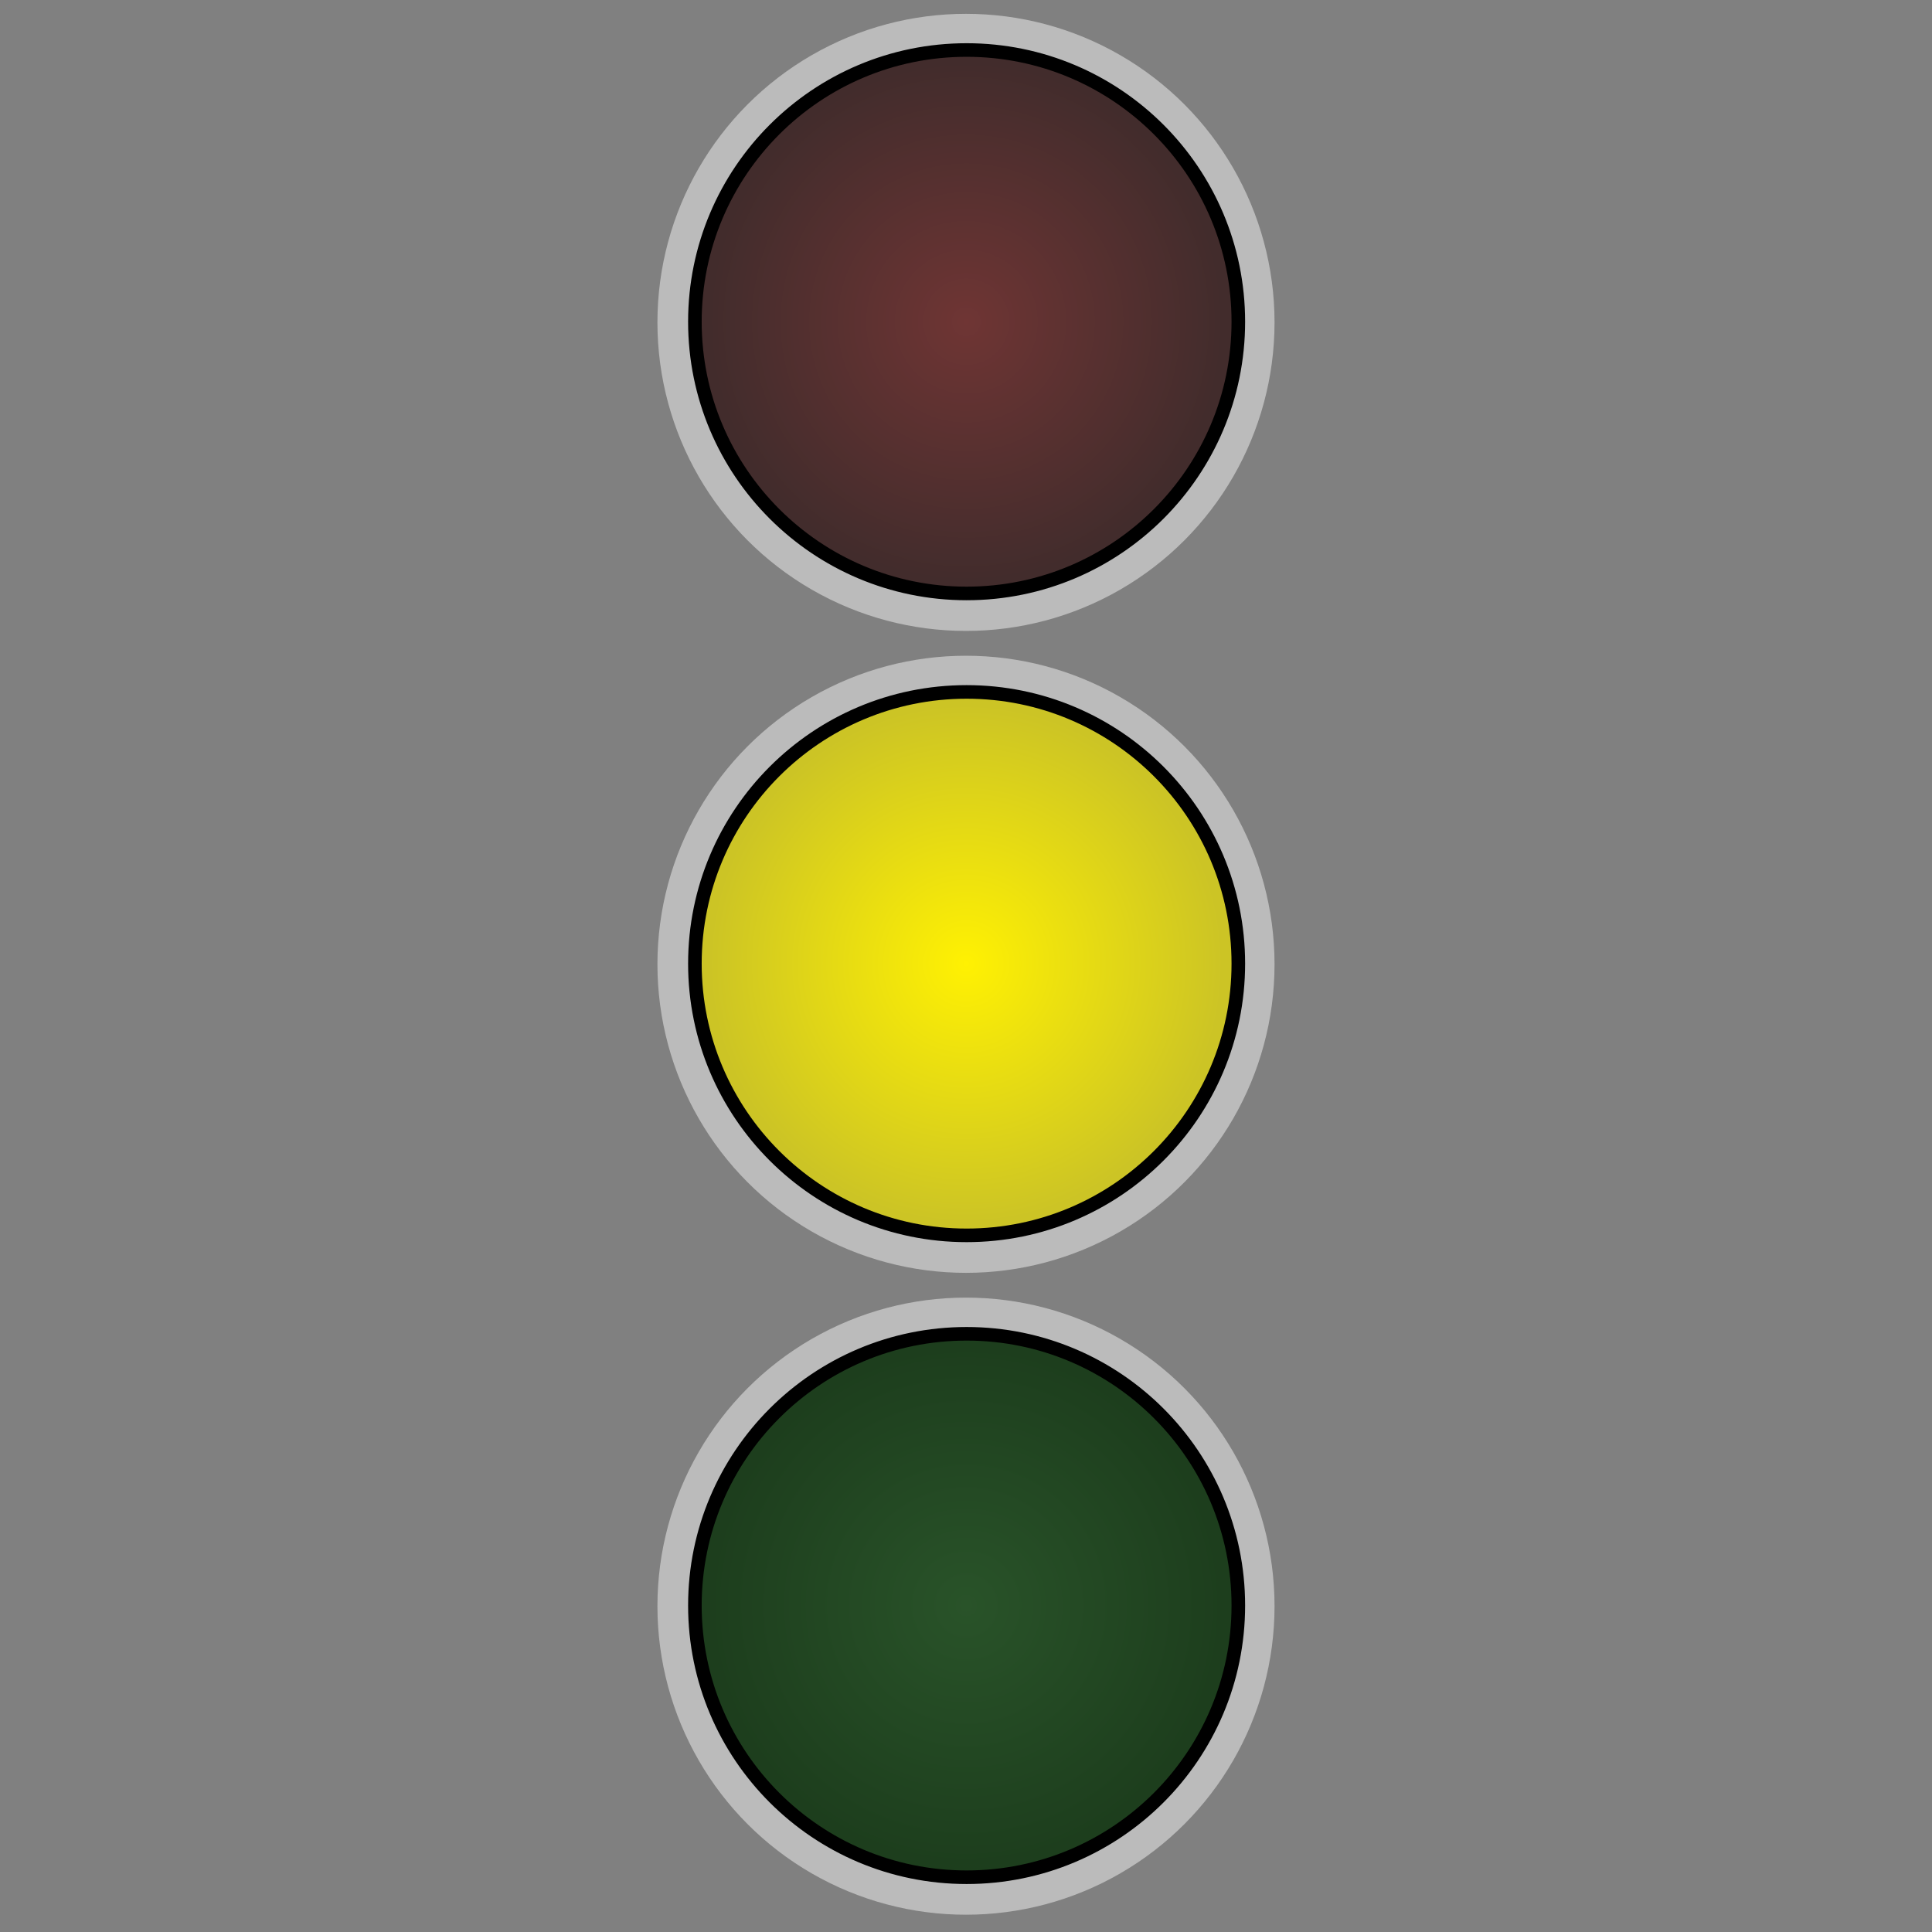 <?xml version="1.0" encoding="UTF-8" standalone="no"?>
<!-- Created with Inkscape (http://www.inkscape.org/) -->

<svg
   xmlns:dc="http://purl.org/dc/elements/1.1/"
   xmlns:cc="http://creativecommons.org/ns#"
   xmlns:rdf="http://www.w3.org/1999/02/22-rdf-syntax-ns#"
   xmlns:svg="http://www.w3.org/2000/svg"
   xmlns="http://www.w3.org/2000/svg"
   xmlns:xlink="http://www.w3.org/1999/xlink"
   xmlns:sodipodi="http://sodipodi.sourceforge.net/DTD/sodipodi-0.dtd"
   xmlns:inkscape="http://www.inkscape.org/namespaces/inkscape"
   width="64"
   height="64"
   id="svg5181"
   version="1.1"
   inkscape:version="0.92.3 (2405546, 2018-03-11)"
   sodipodi:docname="trafficYellow.svg">
  <rect width="100%" height="100%" fill="#808080" stroke="none"/>
  <defs
     id="defs5183">
    <linearGradient
       inkscape:collect="always"
       id="linearGradient3278">
      <stop
         style="stop-color:#6f3534;stop-opacity:1"
         offset="0"
         id="stop3280" />
      <stop
         style="stop-color:#422c2c;stop-opacity:1"
         offset="1"
         id="stop3282" />
    </linearGradient>
    <linearGradient
       id="linearGradient3783">
      <stop
         style="stop-color:#295329;stop-opacity:1"
         offset="0"
         id="stop3785" />
      <stop
         style="stop-color:#1d3e1d;stop-opacity:1"
         offset="1"
         id="stop3787" />
    </linearGradient>
    <linearGradient
       id="linearGradient3767">
      <stop
         style="stop-color:#fff102;stop-opacity:1"
         offset="0"
         id="stop3769" />
      <stop
         style="stop-color:#ccc425;stop-opacity:1"
         offset="1"
         id="stop3771" />
    </linearGradient>
    <radialGradient
       inkscape:collect="always"
       xlink:href="#linearGradient3278"
       id="radialGradient3284"
       cx="31.618"
       cy="-1.194"
       fx="31.618"
       fy="-1.194"
       r="10.251"
       gradientUnits="userSpaceOnUse"
       gradientTransform="matrix(0.923,0,0,0.93,2.422,-1.006)" />
    <radialGradient
       inkscape:collect="always"
       xlink:href="#linearGradient3767"
       id="radialGradient3339"
       gradientUnits="userSpaceOnUse"
       gradientTransform="matrix(0.923,0,0,0.93,2.422,-1.006)"
       cx="31.618"
       cy="-1.194"
       fx="31.618"
       fy="-1.194"
       r="10.251" />
    <radialGradient
       inkscape:collect="always"
       xlink:href="#linearGradient3783"
       id="radialGradient3347"
       gradientUnits="userSpaceOnUse"
       gradientTransform="matrix(0.923,0,0,0.93,2.422,-1.006)"
       cx="31.618"
       cy="-1.194"
       fx="31.618"
       fy="-1.194"
       r="10.251" />
  </defs>
  <sodipodi:namedview
     id="base"
     pagecolor="#ffffff"
     bordercolor="#666666"
     borderopacity="1.0"
     inkscape:pageopacity="0.0"
     inkscape:pageshadow="2"
     inkscape:zoom="3.28125"
     inkscape:cx="48.502181"
     inkscape:cy="30.635808"
     inkscape:current-layer="layer1"
     showgrid="true"
     inkscape:grid-bbox="true"
     inkscape:document-units="px"
     inkscape:window-width="1360"
     inkscape:window-height="681"
     inkscape:window-x="0"
     inkscape:window-y="0"
     inkscape:window-maximized="1"
     inkscape:pagecheckerboard="true"
     inkscape:showpageshadow="false" />
  <g
     id="layer1"
     inkscape:label="Layer 1"
     inkscape:groupmode="layer"
     transform="translate(0,16)">
    <g
       id="g3313"
       transform="matrix(0.9,0,0,0.9,3.564,-3.437)">
      <circle
         r="10.607"
         cy="-2.093"
         cx="31.595"
         id="path3305"
         style="opacity:1;fill:none;fill-opacity:1;stroke:#bbbbbb;stroke-width:1.5;stroke-miterlimit:4;stroke-dasharray:none;stroke-opacity:1" />
      <circle
         r="10.001"
         cy="-2.117"
         cx="31.618"
         id="path3276"
         style="opacity:1;fill:url(#radialGradient3284);fill-opacity:1;stroke:#000000;stroke-width:0.5;stroke-miterlimit:4;stroke-dasharray:none;stroke-opacity:1" />
    </g>
    <g
       transform="matrix(0.9,0,0,0.9,3.564,17.827)"
       id="g3333">
      <circle
         style="opacity:1;fill:none;fill-opacity:1;stroke:#bbbbbb;stroke-width:1.5;stroke-miterlimit:4;stroke-dasharray:none;stroke-opacity:1"
         id="circle3335"
         cx="31.595"
         cy="-2.093"
         r="10.607" />
      <circle
         style="opacity:1;fill:url(#radialGradient3339);fill-opacity:1.0;stroke:#000000;stroke-width:0.5;stroke-miterlimit:4;stroke-dasharray:none;stroke-opacity:1"
         id="circle3337"
         cx="31.618"
         cy="-2.117"
         r="10.001" />
    </g>
    <g
       id="g3341"
       transform="matrix(0.9,0,0,0.9,3.564,39.09)">
      <circle
         r="10.607"
         cy="-2.093"
         cx="31.595"
         id="circle3343"
         style="opacity:1;fill:none;fill-opacity:1;stroke:#bbbbbb;stroke-width:1.5;stroke-miterlimit:4;stroke-dasharray:none;stroke-opacity:1" />
      <circle
         r="10.001"
         cy="-2.117"
         cx="31.618"
         id="circle3345"
         style="opacity:1;fill:url(#radialGradient3347);fill-opacity:1.0;stroke:#000000;stroke-width:0.5;stroke-miterlimit:4;stroke-dasharray:none;stroke-opacity:1" />
    </g>
  </g>
</svg>
